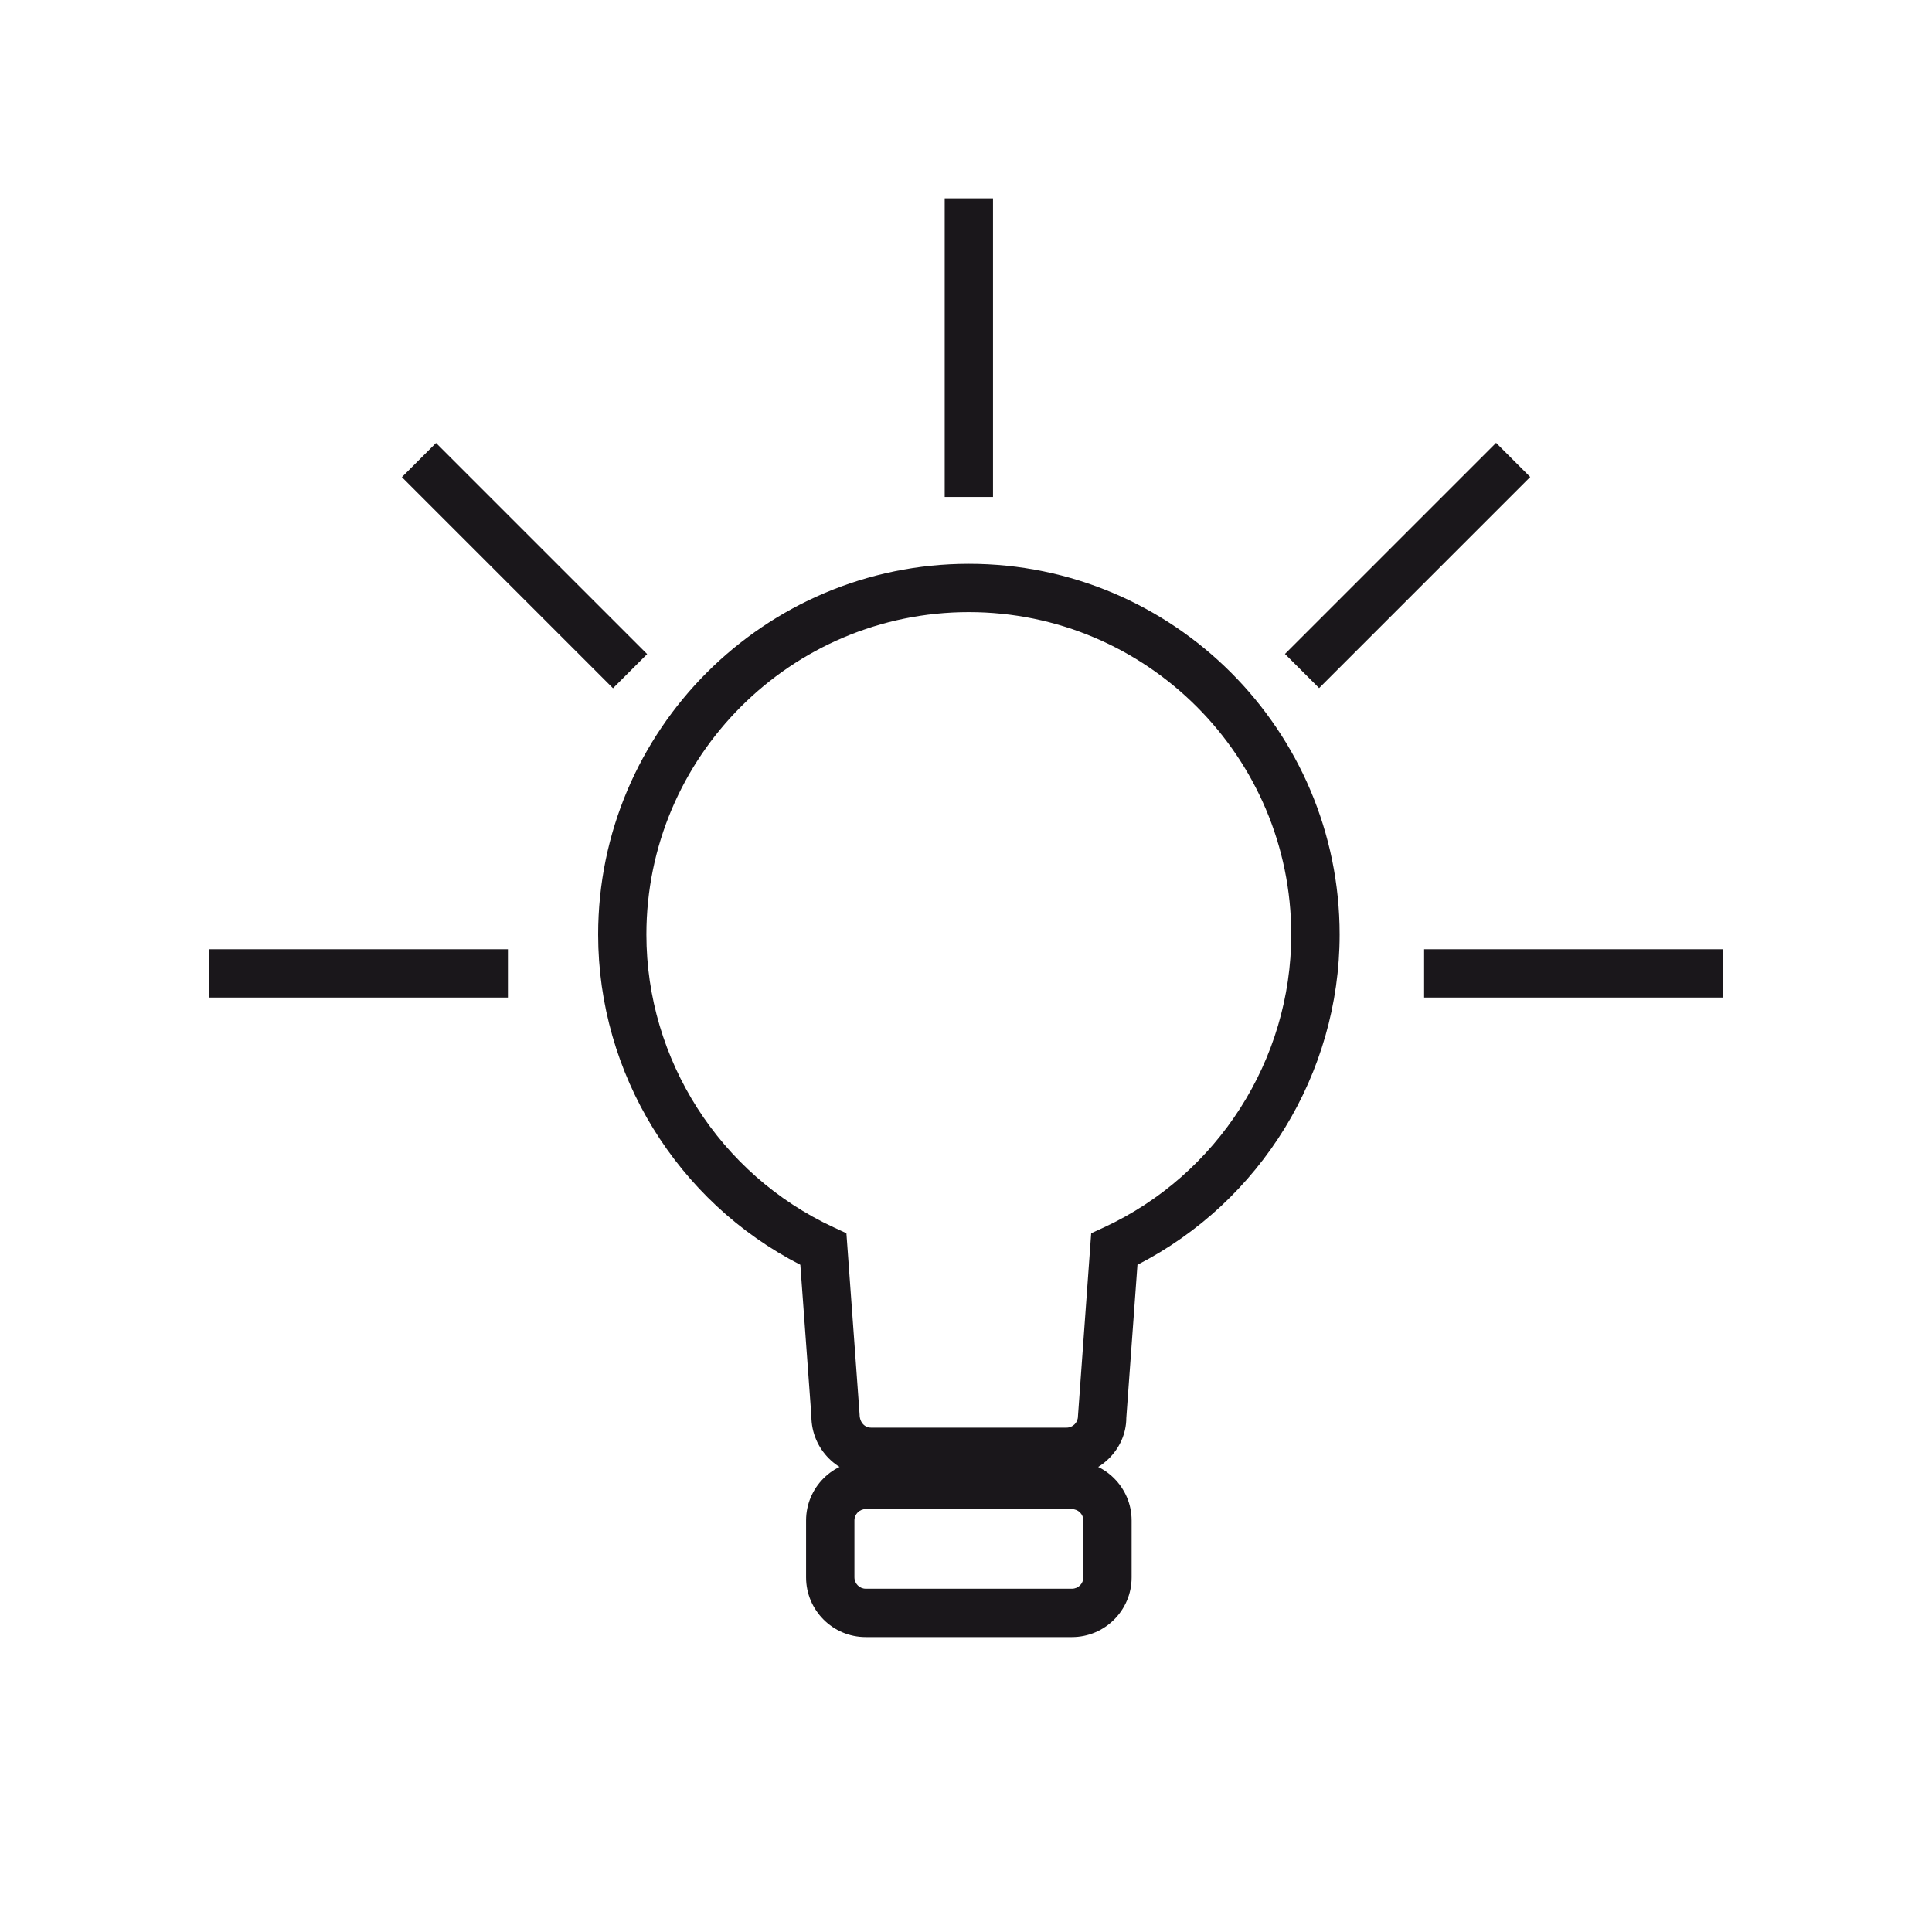 <?xml version="1.0" encoding="utf-8"?>
<!-- Generator: Adobe Illustrator 17.0.0, SVG Export Plug-In . SVG Version: 6.00 Build 0)  -->
<!DOCTYPE svg PUBLIC "-//W3C//DTD SVG 1.1//EN" "http://www.w3.org/Graphics/SVG/1.1/DTD/svg11.dtd">
<svg version="1.1" xmlns="http://www.w3.org/2000/svg" xmlns:xlink="http://www.w3.org/1999/xlink" x="0px" y="0px" width="40px"
	 height="40px" viewBox="0 0 40 40" enable-background="new 0 0 40 40" xml:space="preserve">
<g id="Livello_1">
	<g>
		<g>
			<path fill="#1A171B" d="M22.082,30.558h-4.047c-0.682,0-1.236-0.555-1.236-1.237l-0.229-3.135
				c-2.553-1.307-4.186-3.958-4.186-6.837c0-4.232,3.443-7.676,7.676-7.676s7.676,3.443,7.676,7.676
				c0,2.878-1.634,5.529-4.186,6.837l-0.231,3.171C23.318,30.003,22.764,30.558,22.082,30.558z M20.059,12.673
				c-3.681,0-6.676,2.995-6.676,6.676c0,2.591,1.521,4.97,3.874,6.06l0.267,0.124l0.273,3.752c0.001,0.167,0.107,0.273,0.238,0.273
				h4.047c0.13,0,0.236-0.106,0.236-0.237l0.274-3.788l0.268-0.123c2.353-1.092,3.874-3.471,3.874-6.061
				C26.734,15.668,23.739,12.673,20.059,12.673z"/>
		</g>
		<g>
			<path fill="#1A171B" d="M22.193,33.894h-4.269c-0.681,0-1.235-0.555-1.235-1.236V31.48c0-0.682,0.554-1.235,1.235-1.235h4.269
				c0.682,0,1.236,0.554,1.236,1.235v1.178C23.43,33.339,22.875,33.894,22.193,33.894z M17.925,31.244
				c-0.13,0-0.235,0.105-0.235,0.235v1.178c0,0.13,0.105,0.236,0.235,0.236h4.269c0.13,0,0.236-0.106,0.236-0.236V31.48
				c0-0.13-0.107-0.235-0.236-0.235H17.925z"/>
		</g>
		<g>
			<rect x="19.559" y="4.106" fill="#1A171B" width="1" height="6.183"/>
		</g>
		<g>
			
				<rect x="28.643" y="8.621" transform="matrix(0.707 0.707 -0.707 0.707 16.819 -17.177)" fill="#1A171B" width="1" height="6.182"/>
		</g>
		<g>
			<rect x="29.485" y="19.653" fill="#1A171B" width="6.183" height="1"/>
		</g>
		<g>
			
				<rect x="7.769" y="11.212" transform="matrix(0.707 0.707 -0.707 0.707 11.462 -4.248)" fill="#1A171B" width="6.182" height="1"/>
		</g>
		<g>
			<rect x="4.332" y="19.653" fill="#1A171B" width="6.184" height="1"/>
		</g>
	</g>
</g>
<g id="Livello_2">
</g>
</svg>

